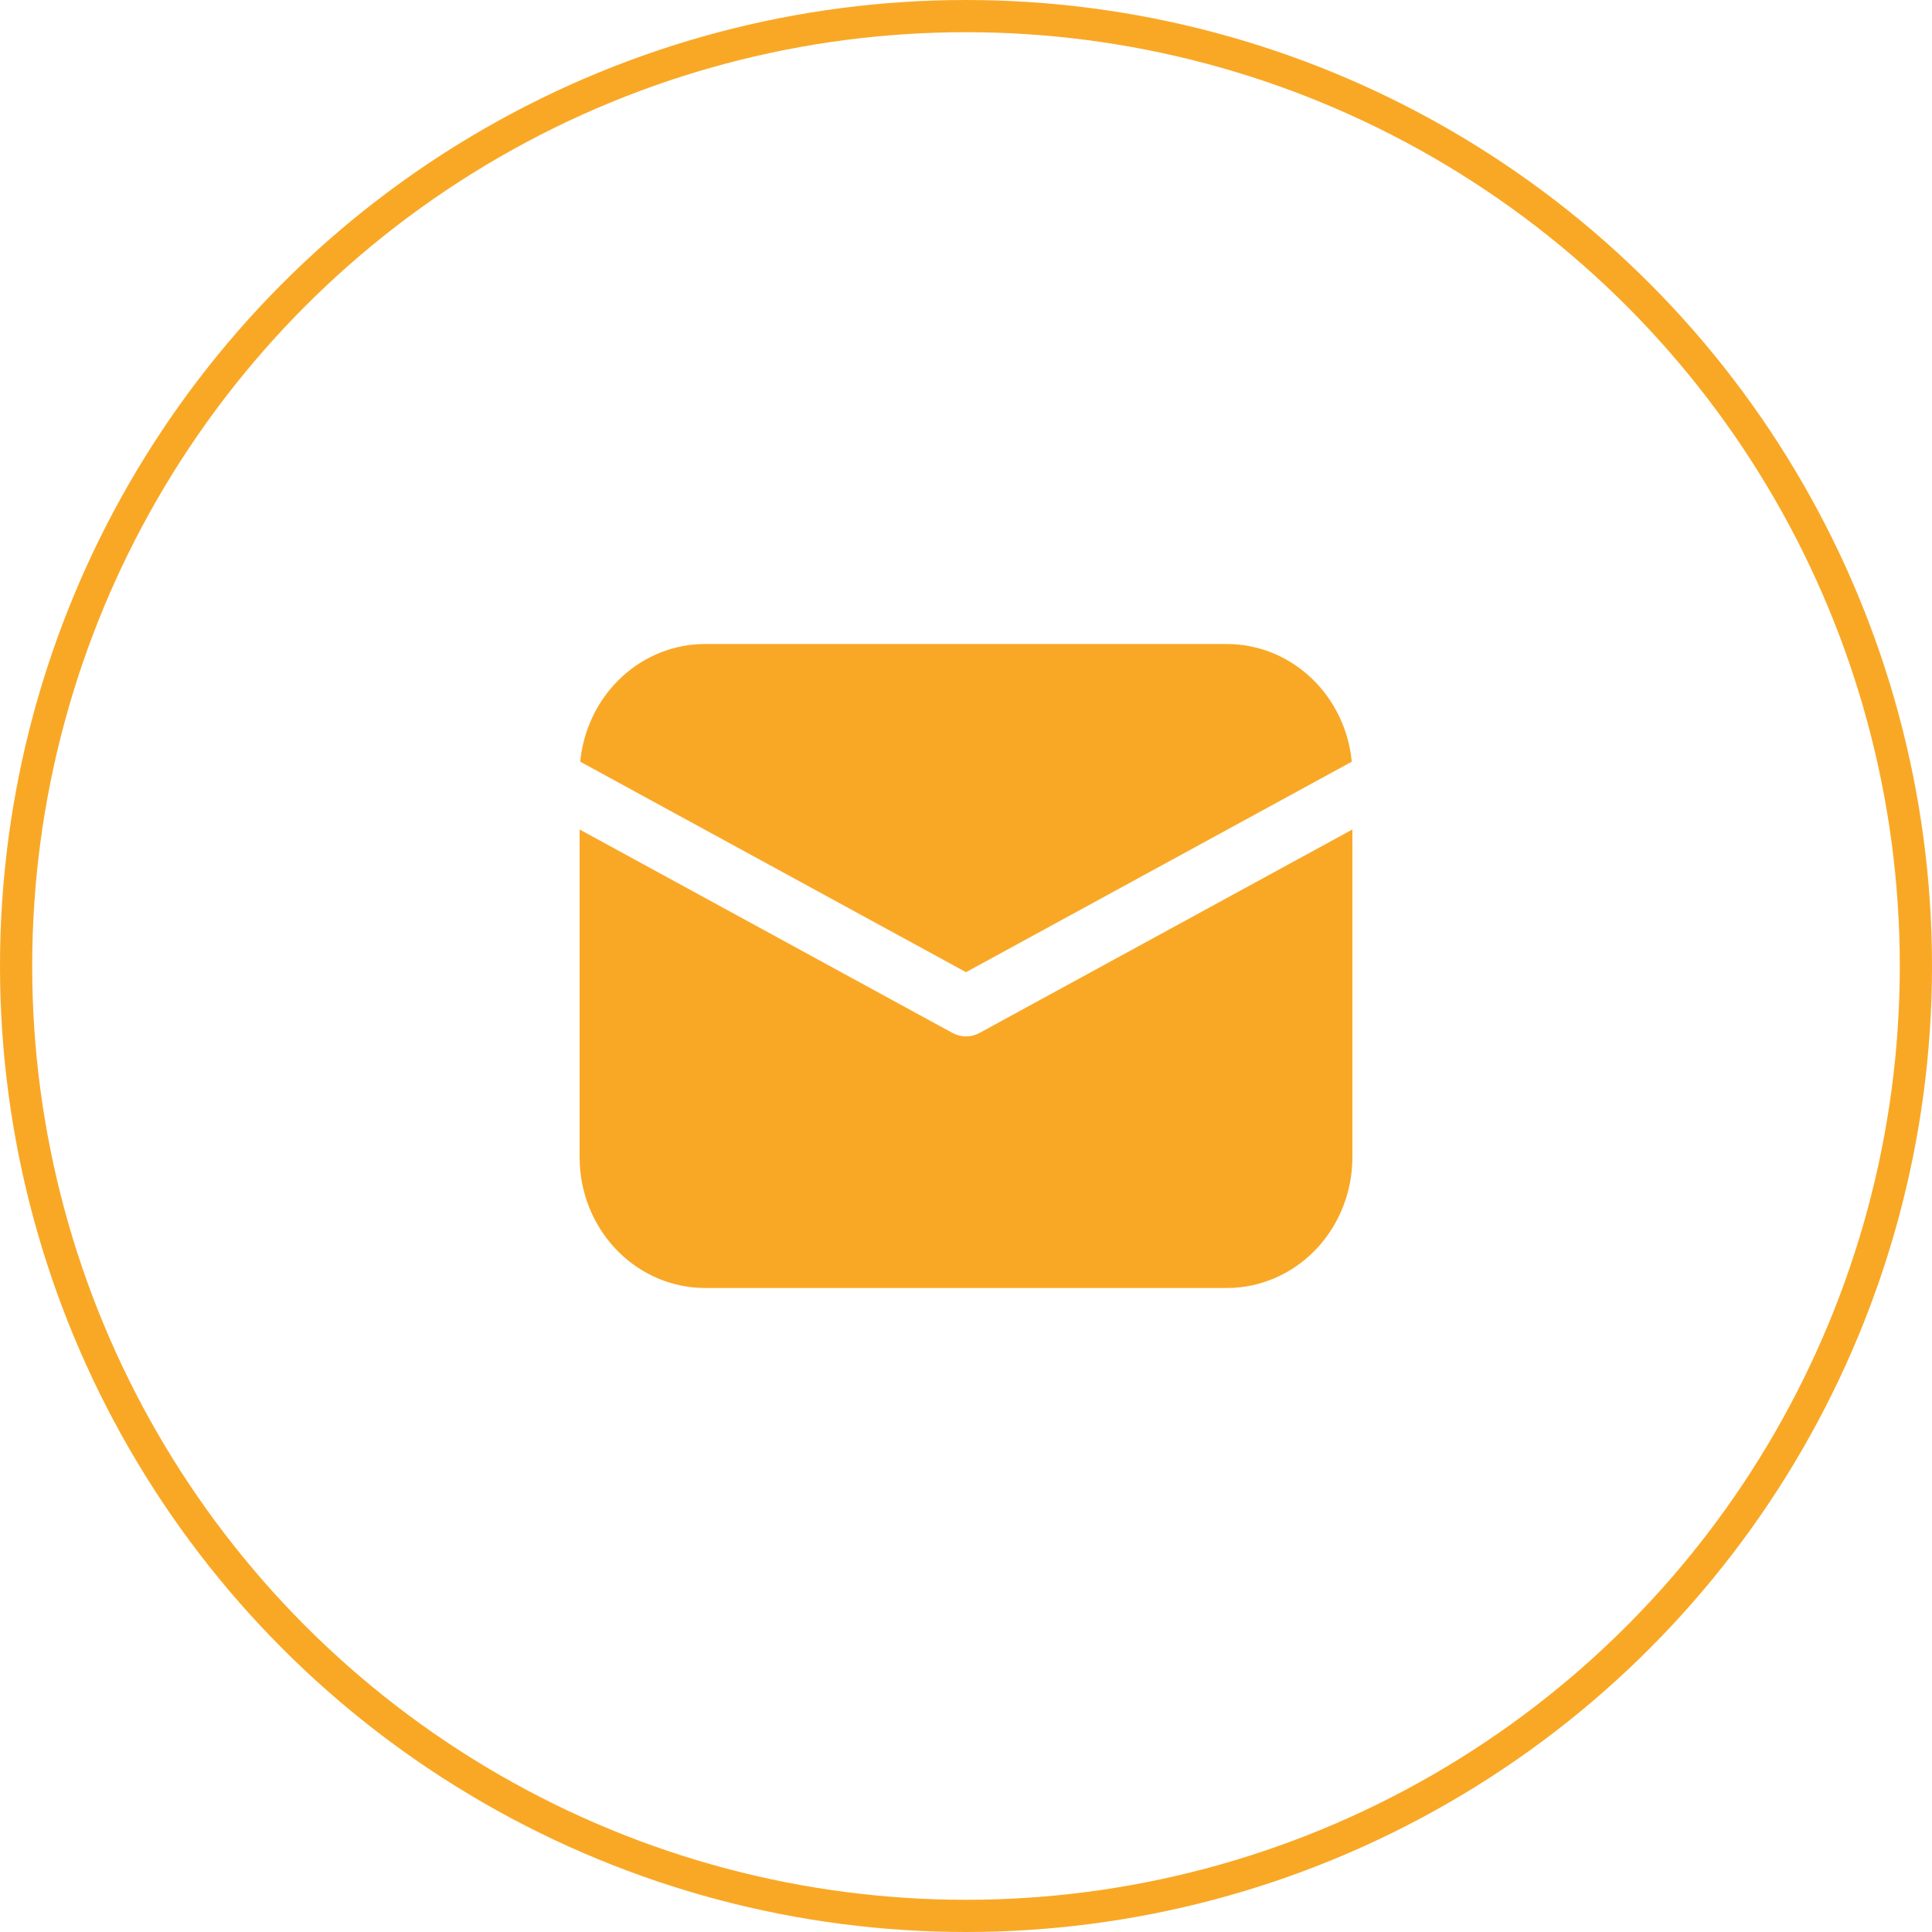 <svg width="60" height="60" viewBox="0 0 60 60" fill="none" xmlns="http://www.w3.org/2000/svg">
<path d="M42 25.76V35.938C42 36.975 41.619 37.974 40.935 38.728C40.251 39.482 39.315 39.935 38.321 39.994L38.1 40H21.9C20.904 40 19.945 39.603 19.221 38.89C18.497 38.178 18.062 37.203 18.006 36.167L18 35.938V25.76L29.582 32.08C29.711 32.15 29.855 32.187 30 32.187C30.145 32.187 30.289 32.15 30.418 32.08L42 25.76ZM21.9 20H38.1C39.067 20 39.999 20.374 40.716 21.049C41.433 21.724 41.884 22.653 41.981 23.655L30 30.192L18.019 23.655C18.112 22.693 18.532 21.797 19.202 21.128C19.872 20.459 20.75 20.061 21.677 20.006L21.9 20H38.1H21.9Z" fill="#F9A826"/>
<circle cx="30" cy="30" r="29.5" stroke="#F9A826"/>
</svg>
